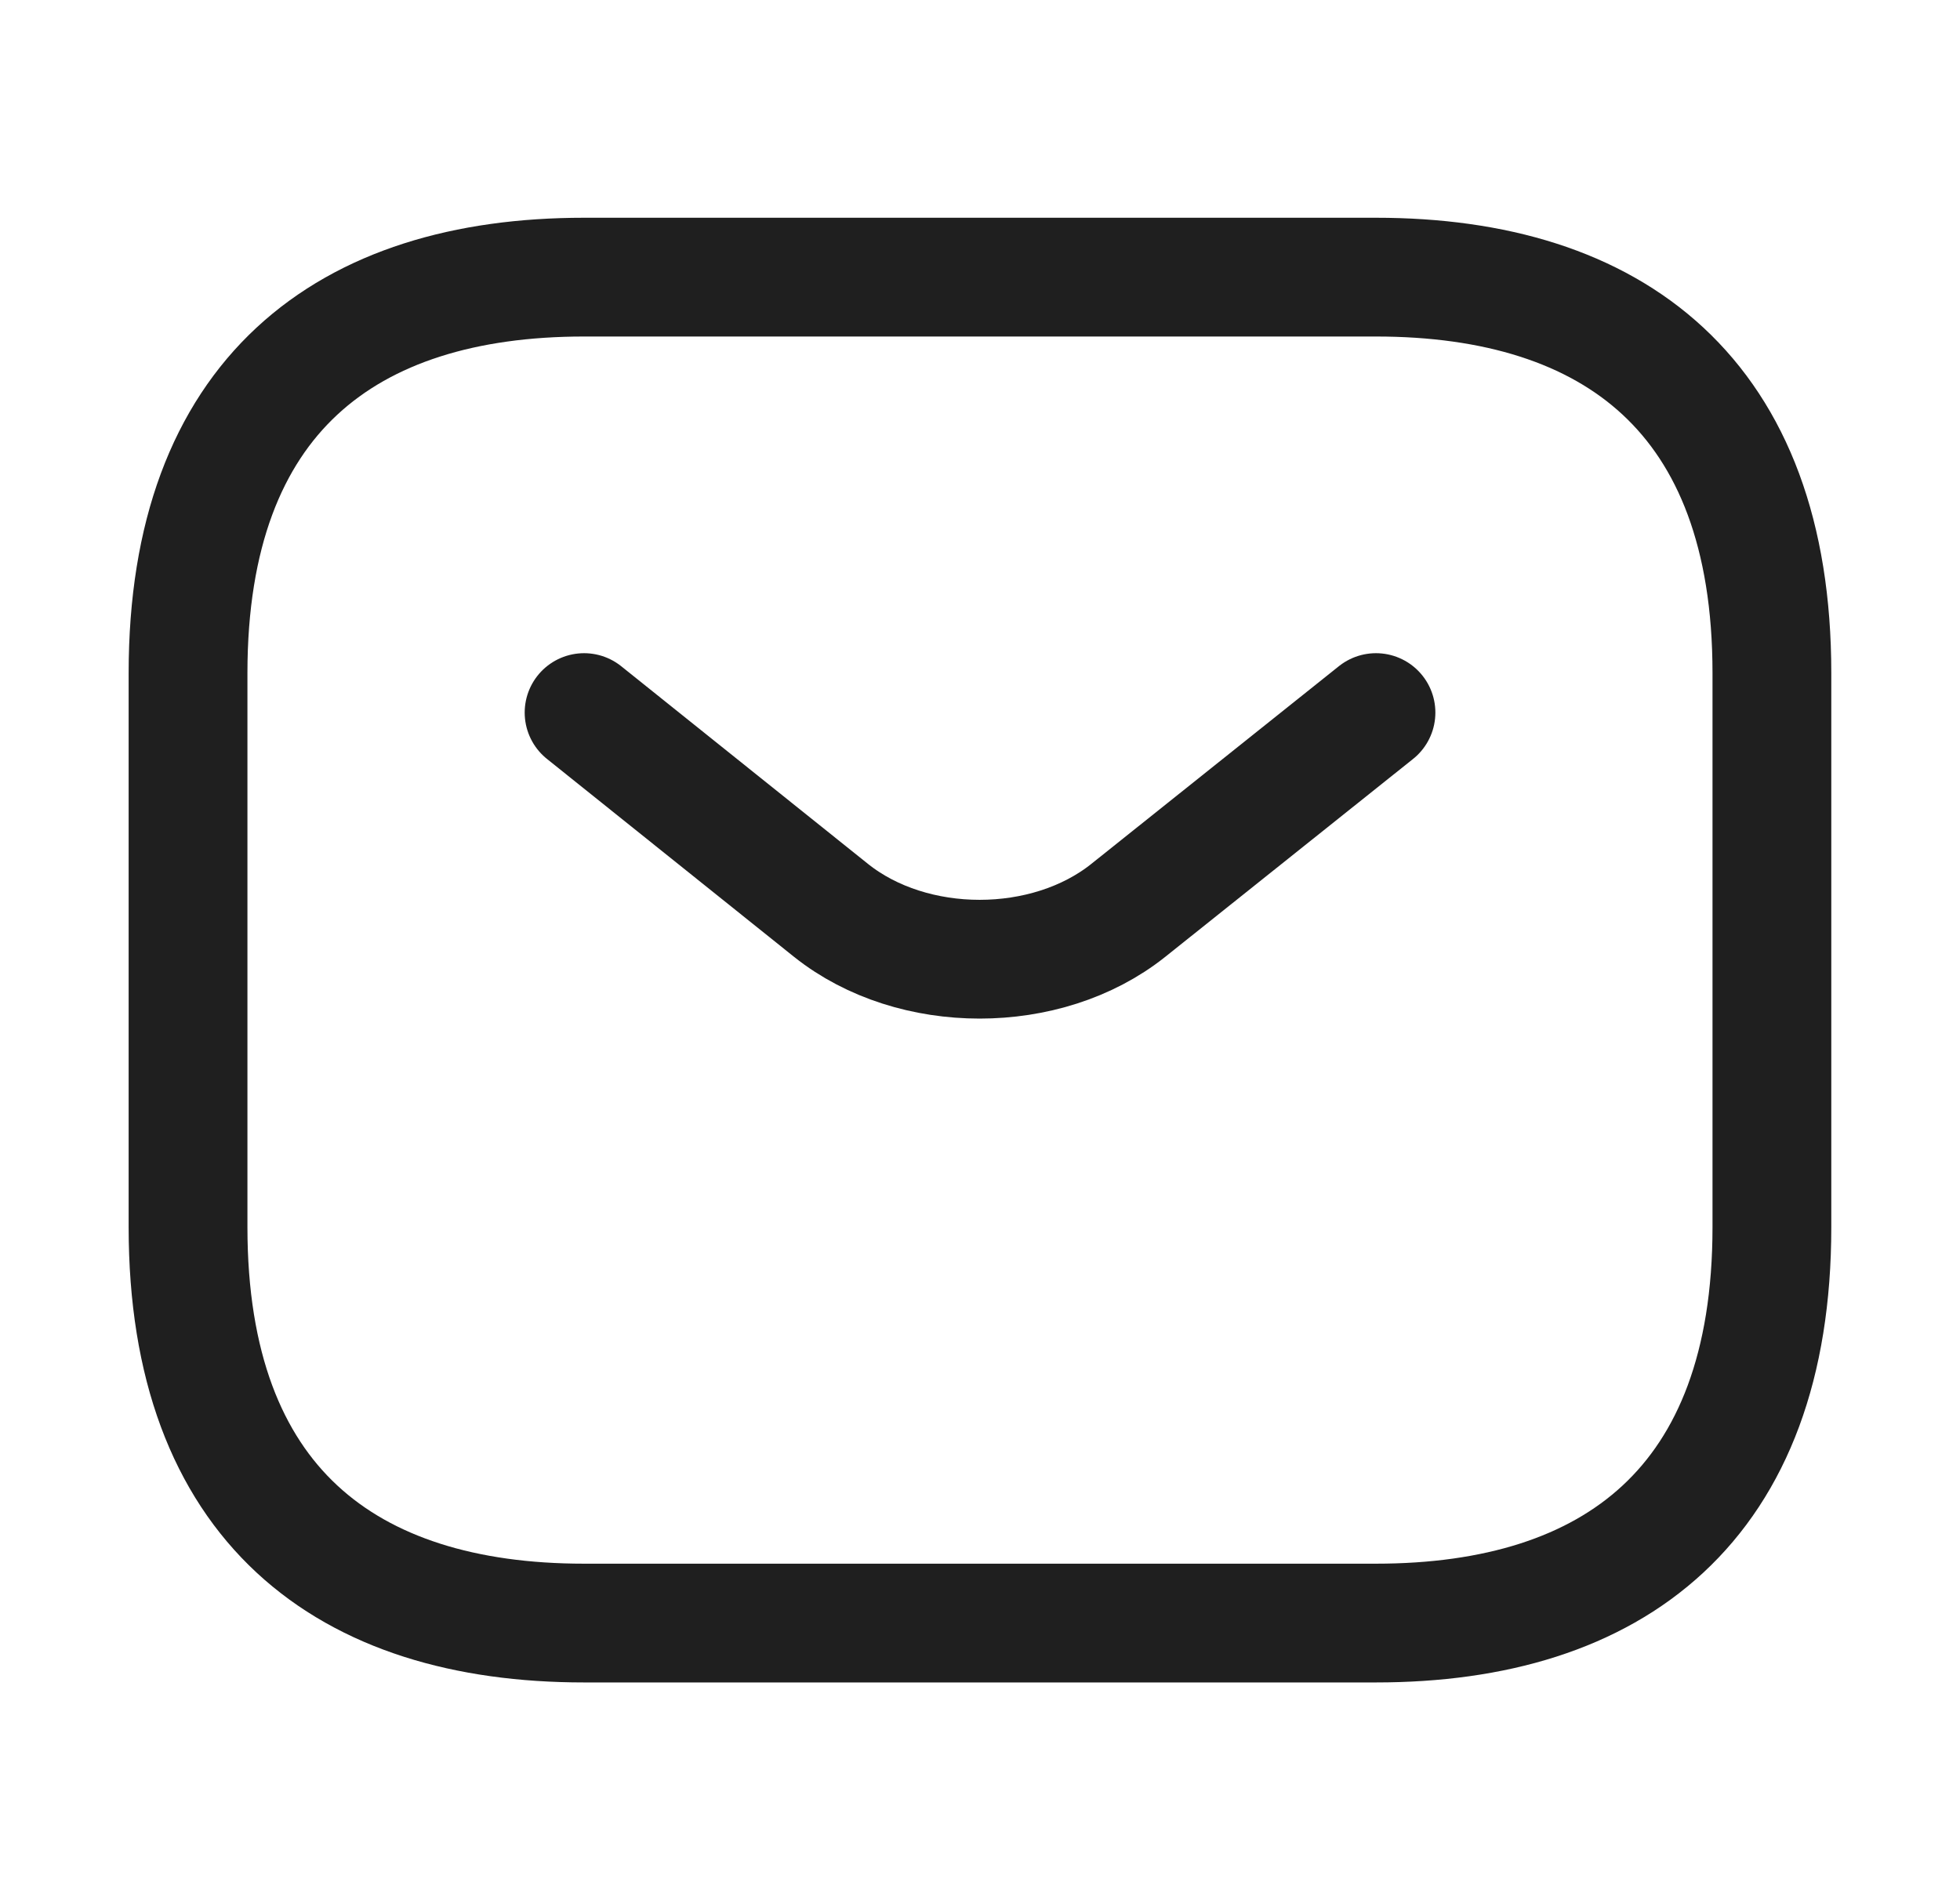 <svg width="33" height="32" viewBox="0 0 33 32" fill="none" xmlns="http://www.w3.org/2000/svg">
<path d="M23.166 27.333H9.833C5.833 27.333 3.166 25.333 3.166 20.667V11.333C3.166 6.667 5.833 4.667 9.833 4.667H23.166C27.166 4.667 29.833 6.667 29.833 11.333V20.667C29.833 25.333 27.166 27.333 23.166 27.333Z" stroke="#1F1F1F" stroke-width="2" stroke-miterlimit="10" stroke-linecap="round" stroke-linejoin="round"/>
<path d="M23.167 12L18.994 15.333C17.621 16.427 15.367 16.427 13.994 15.333L9.834 12" stroke="#1F1F1F" stroke-width="2" stroke-miterlimit="10" stroke-linecap="round" stroke-linejoin="round"/>
</svg>
